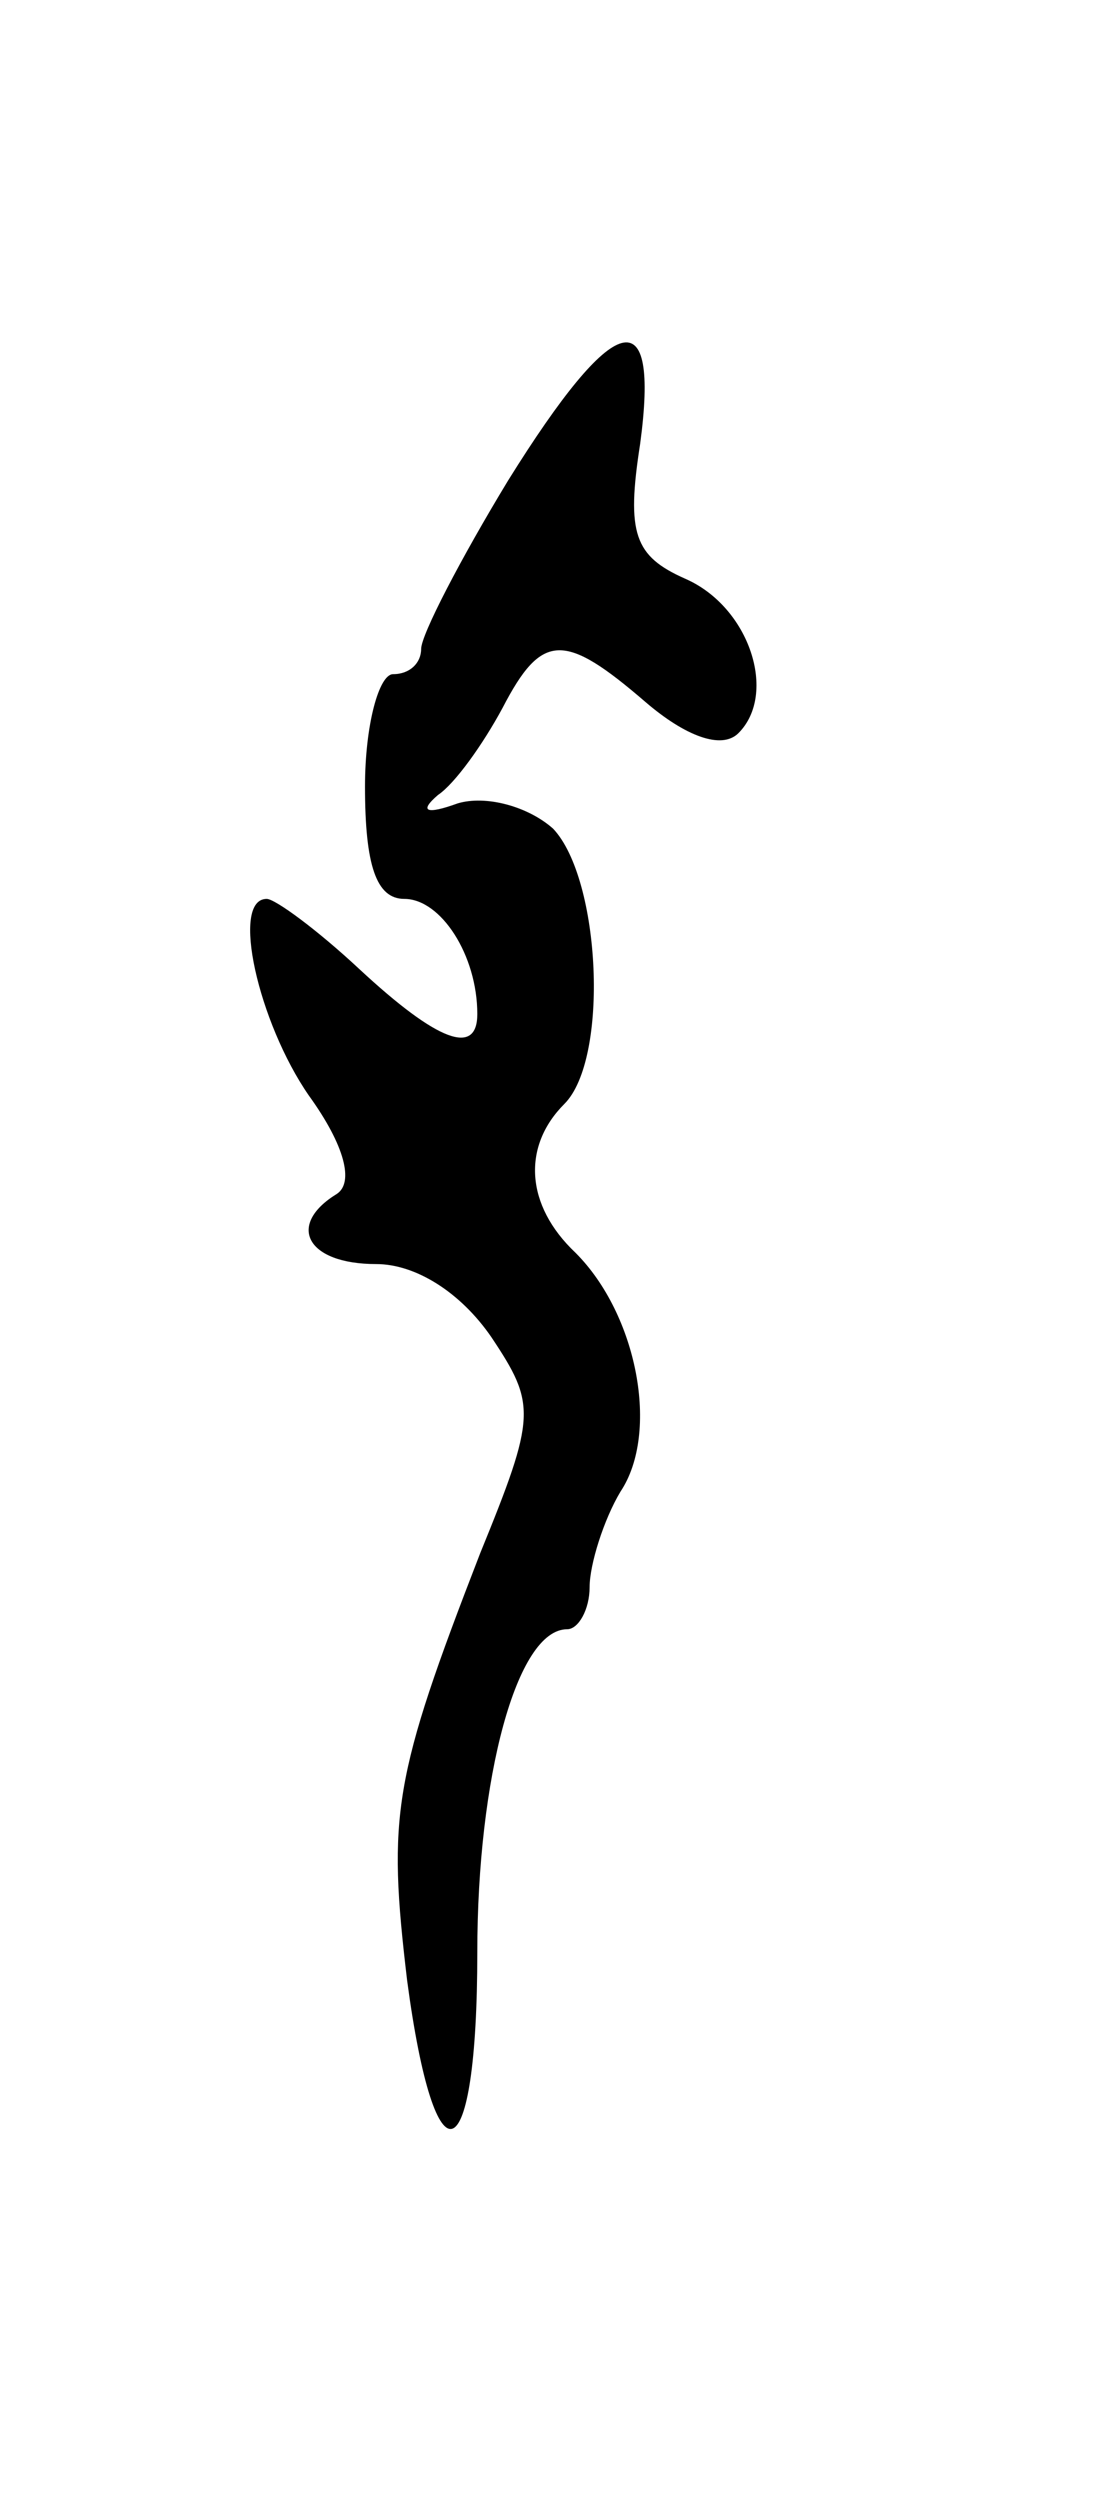 <svg version="1.0" xmlns="http://www.w3.org/2000/svg"
 width="39pt" height="89pt" viewBox="0 0 39 89"
 preserveAspectRatio="xMidYMid meet">
<g transform="translate(0,89) scale(0.1,-0.1)"
fill="#000000" stroke="none">
<path d="M181 719 c-17 -28 -31 -55 -31 -60 0 -5 -4 -9 -10 -9 -5 0 -10 -18
-10 -40 0 -28 4 -40 14 -40 13 0 26 -20 26 -41 0 -15 -14 -10 -42 16 -15 14
-30 25 -33 25 -13 0 -3 -44 15 -70 13 -18 16 -31 10 -35 -18 -11 -11 -25 14
-25 14 0 30 -10 41 -26 16 -24 16 -28 -4 -77 -31 -80 -33 -93 -26 -152 10 -75
25 -69 25 10 0 62 14 115 32 115 4 0 8 7 8 15 0 8 5 24 11 34 14 21 6 63 -16
85 -18 17 -19 38 -4 53 16 16 13 80 -4 98 -9 8 -24 12 -34 9 -11 -4 -14 -3 -7
3 6 4 16 18 23 31 14 27 22 27 51 2 14 -12 27 -17 33 -11 14 14 4 45 -19 55
-18 8 -21 16 -16 48 7 52 -9 48 -47 -13z"/>
</g>
</svg>
